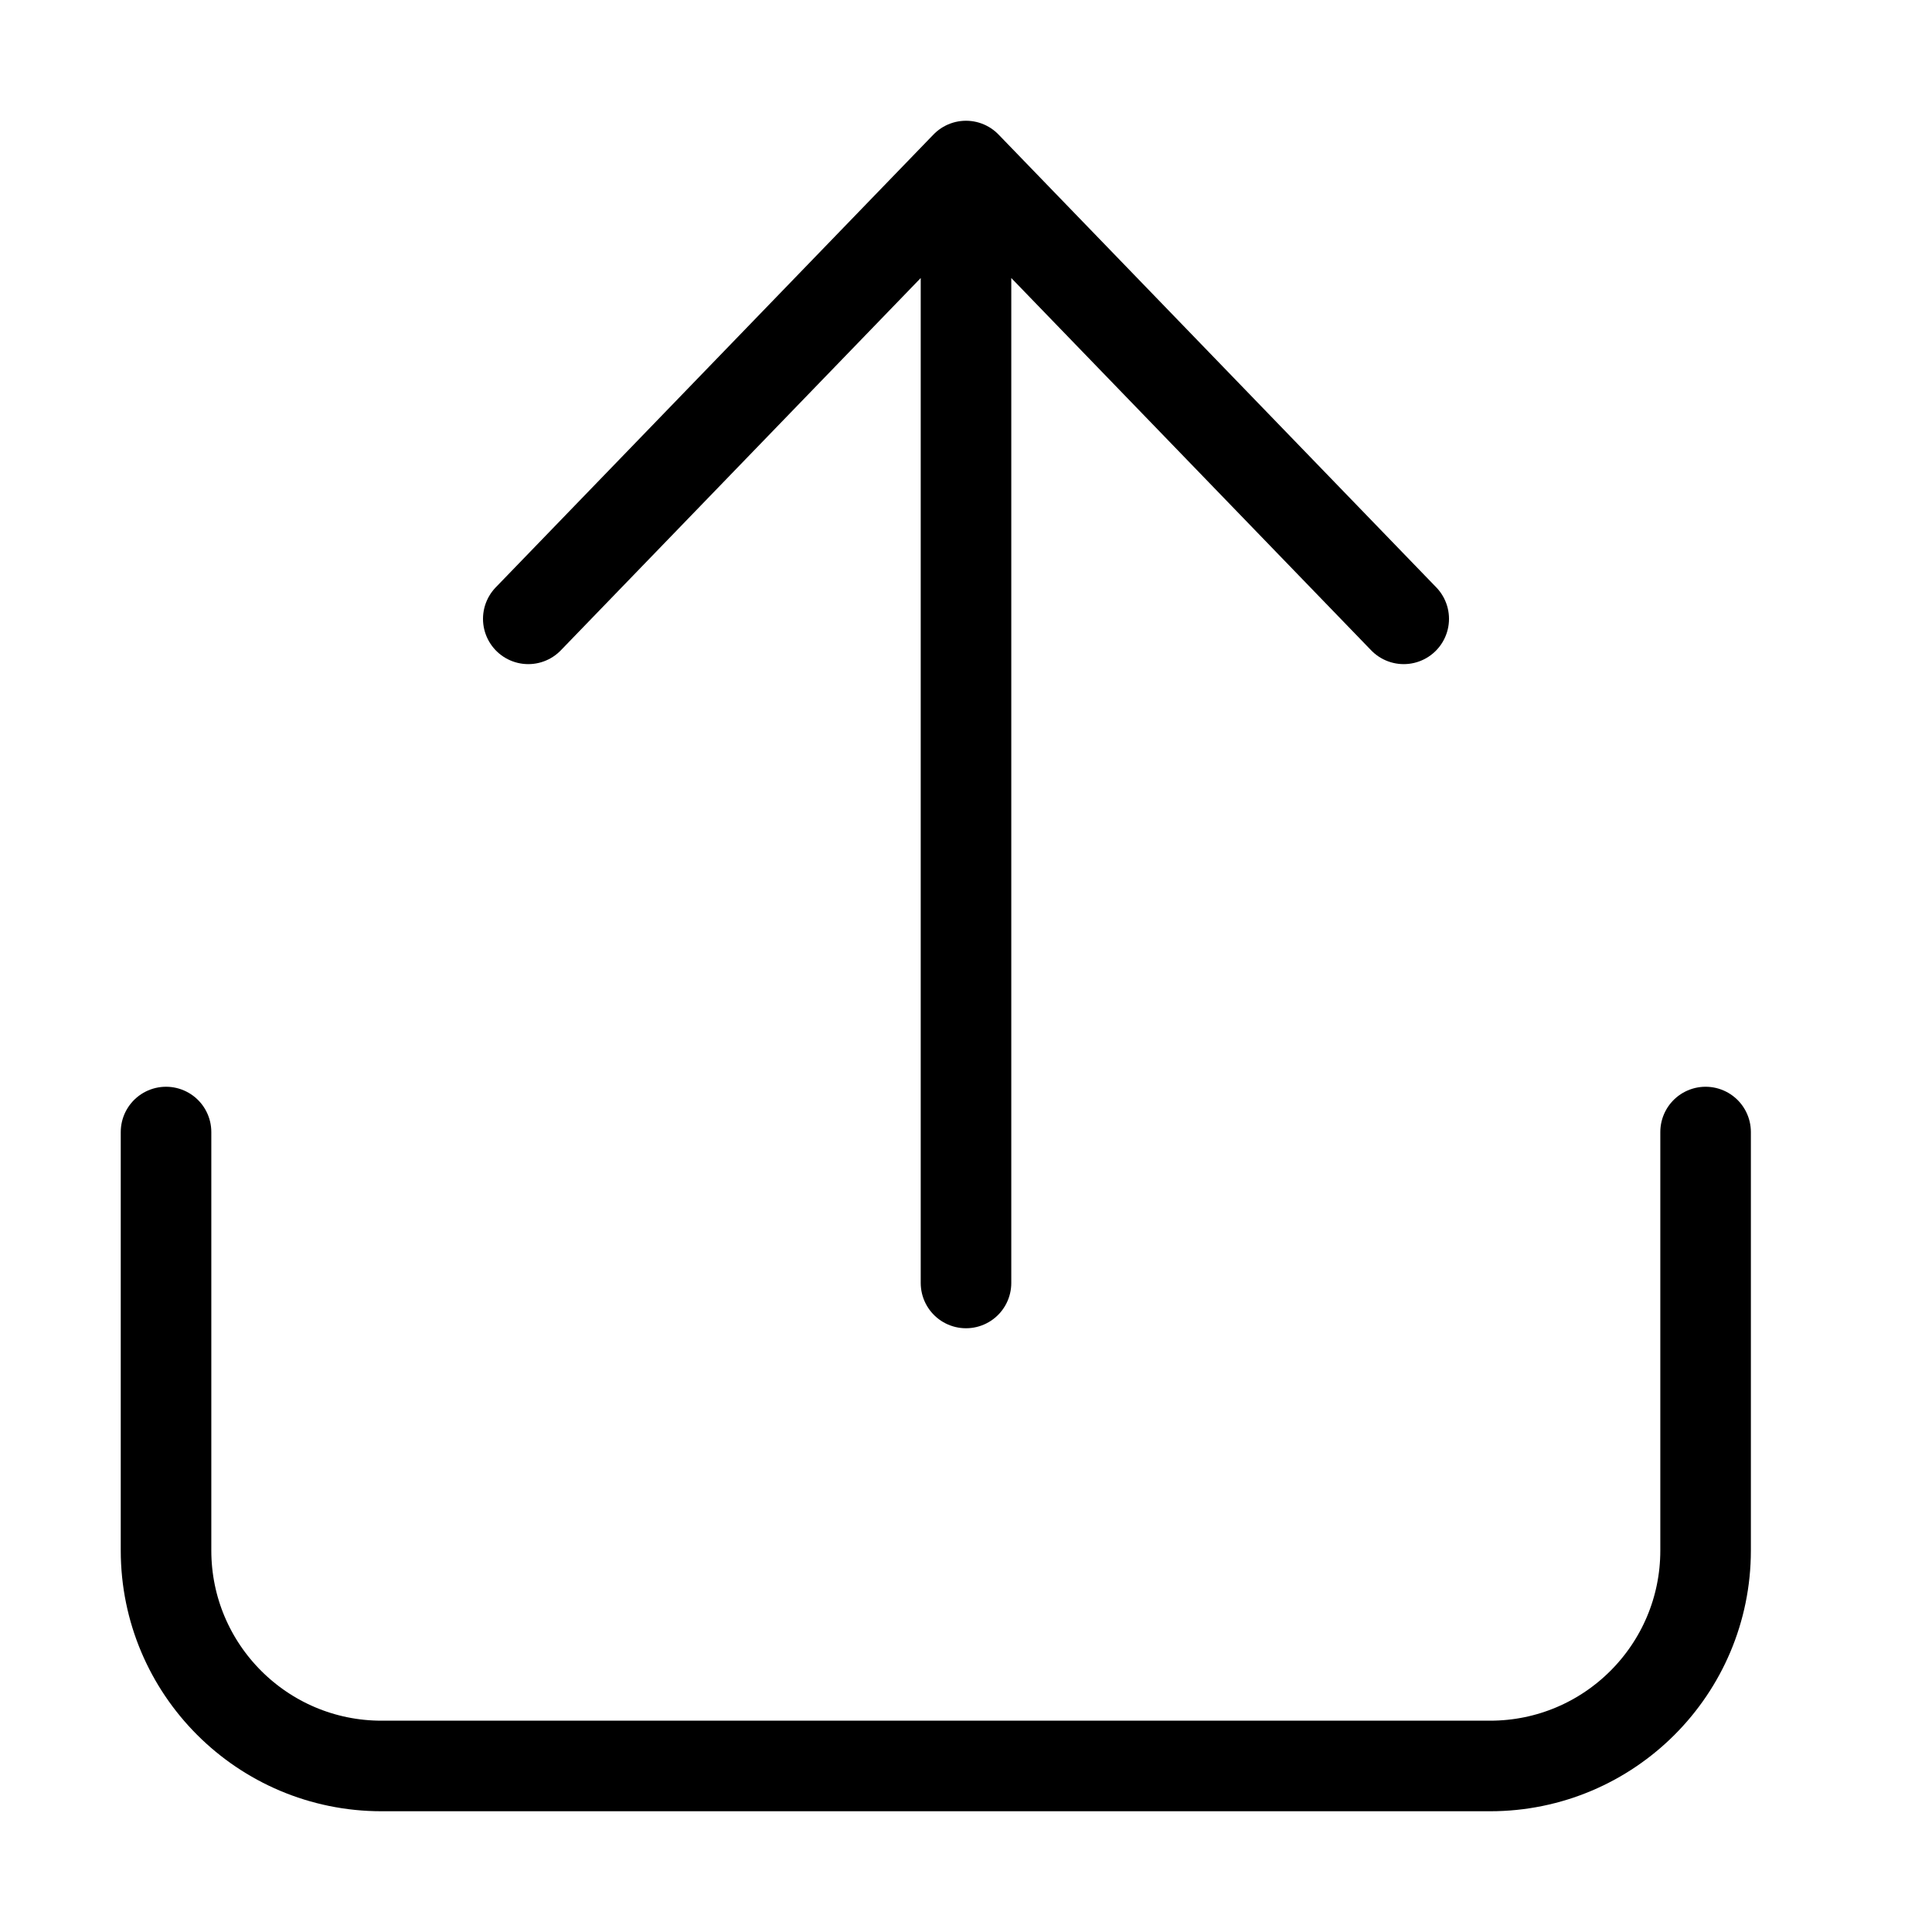 <svg
  width="32"
  height="32"
  viewBox="0 0 32 32"
  fill="none"
  xmlns="http://www.w3.org/2000/svg"
  data-fui-icon="true"
>
  <path
    d="M2.75 18.75L2.75 25.68C2.75 27.652 4.348 29.25 6.32 29.25L24.68 29.25C26.652 29.25 28.25 27.652 28.25 25.68L28.25 18.75M16 21.25L16 2.75M16 2.75L8.75 10.25M16 2.75L23.25 10.25"
    stroke="currentColor"
    stroke-width="1.5"
    stroke-linecap="round"
    stroke-linejoin="round"
  />
</svg>
